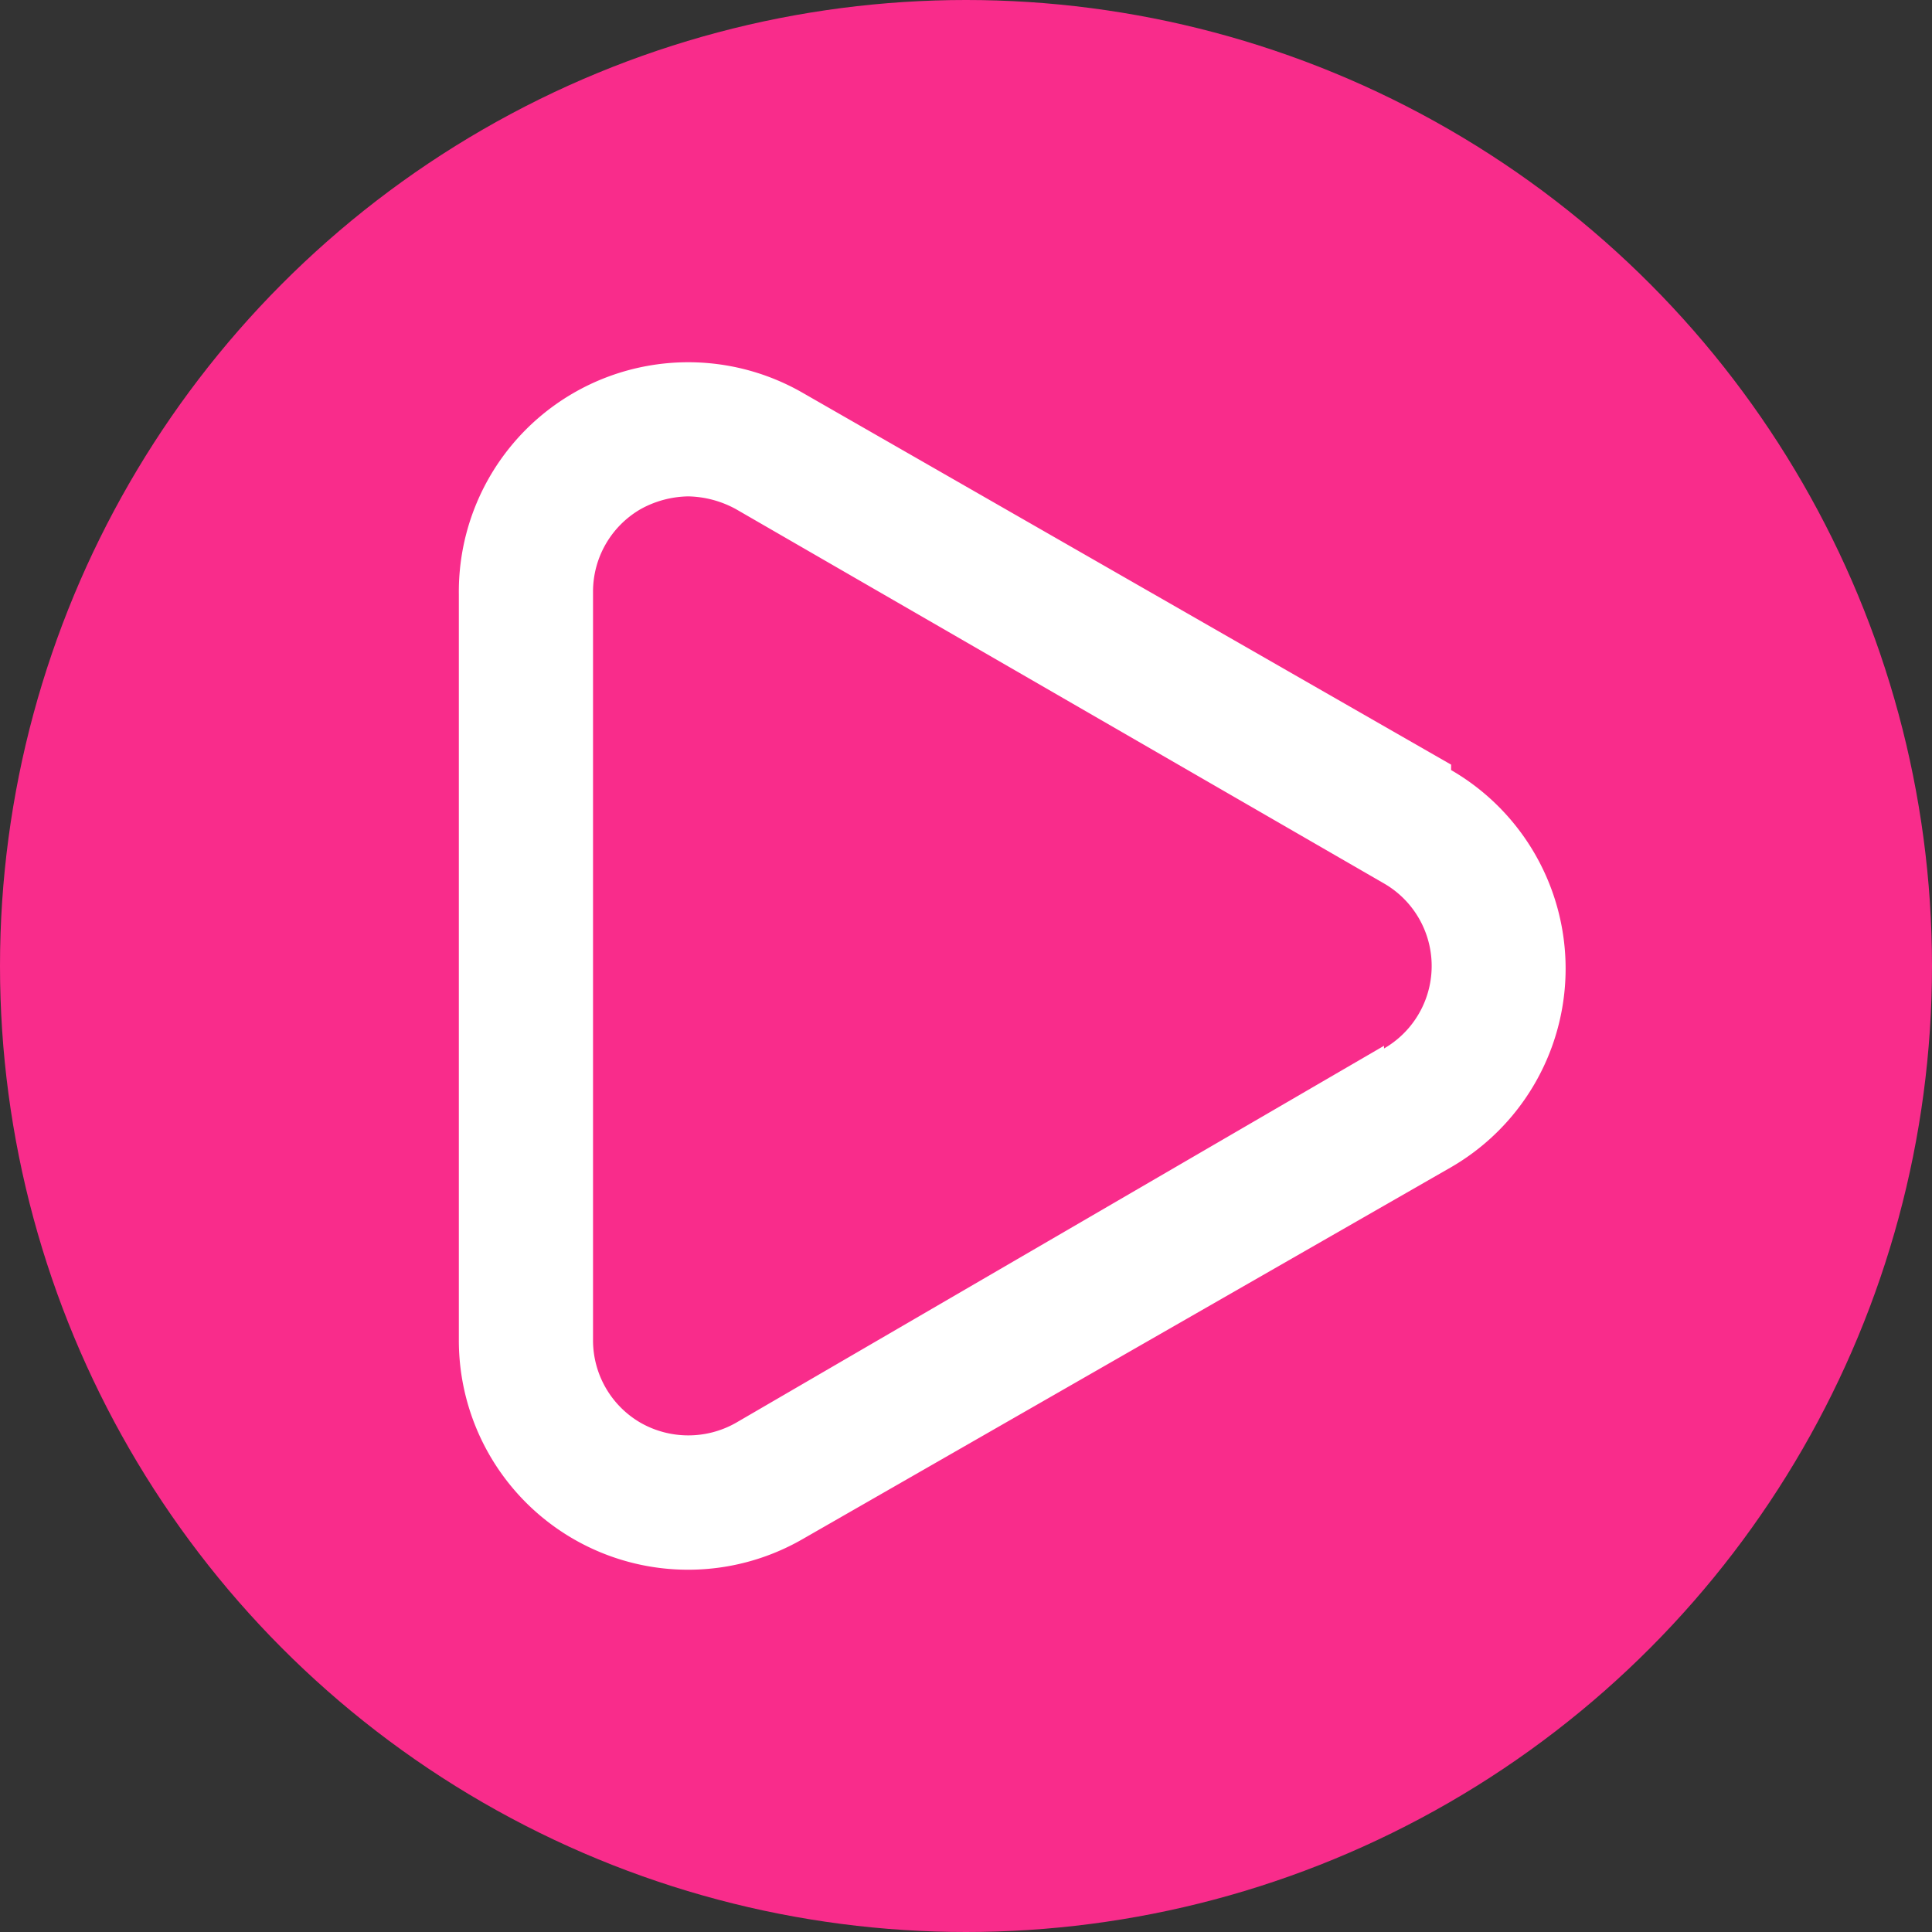 <svg xmlns="http://www.w3.org/2000/svg" width="80" height="80" viewBox="0 0 80 80">
  <rect x="0" y="0" width="80" height="80" fill="#333333" stroke="none"/>
  <defs>
    <style>
      .cls-1 {
        fill: #f92c8b;
      }

      .cls-2 {
        fill: #fff;
      }
    </style>
  </defs>
  <g id="Group_1" data-name="Group 1" transform="translate(-298 5)">
    <circle id="Ellipse_2" data-name="Ellipse 2" class="cls-1" cx="40" cy="40" r="40" transform="translate(298 -5)"/>
    <path id="play" class="cls-2" d="M44.838,19.665,18,4.275A9.5,9.5,0,0,0,3.75,12.609V43.5A9.494,9.494,0,0,0,18,51.724l26.836-15.39a9.5,9.5,0,0,0,0-16.446ZM42.06,31.305,15.224,46.918a4,4,0,0,1-3.945,0A3.945,3.945,0,0,1,9.306,43.5v-31a3.945,3.945,0,0,1,1.973-3.417,4.2,4.2,0,0,1,1.972-.527,4.278,4.278,0,0,1,1.972.528l26.836,15.5a3.945,3.945,0,0,1,0,6.834Z" transform="translate(313.25 6.998)"/>
  </g>
</svg>
